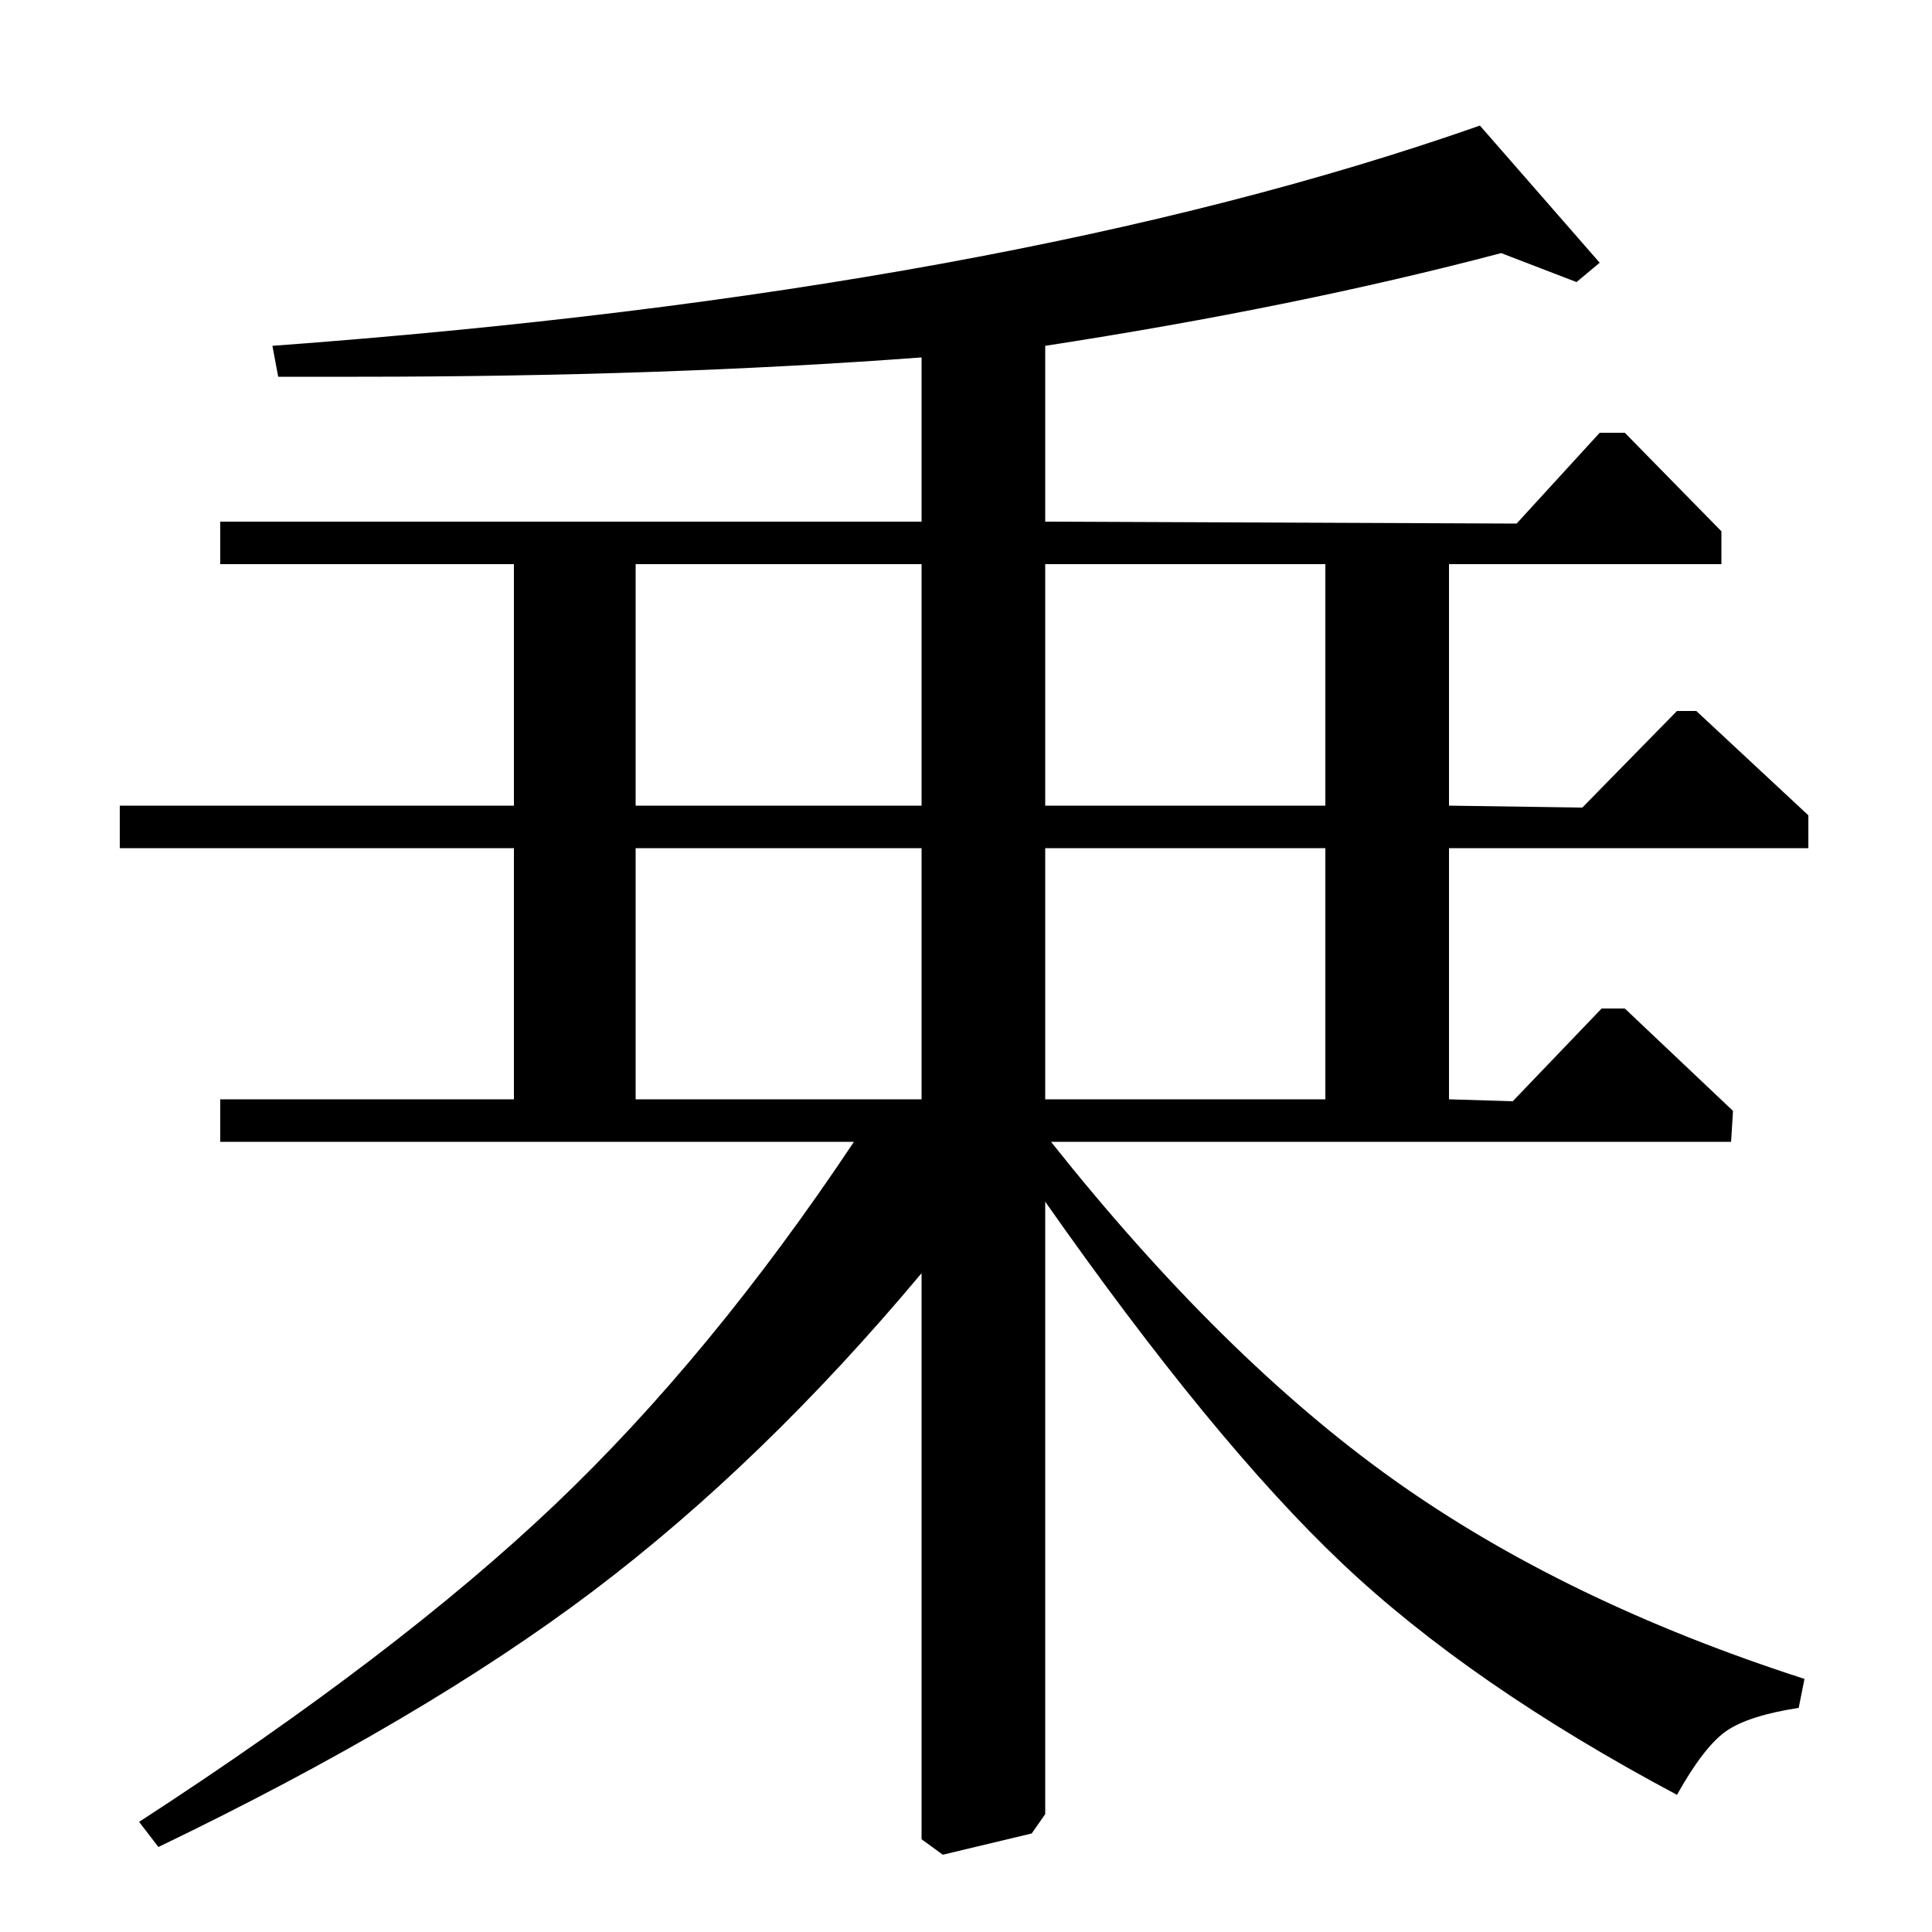 <?xml version="1.0" standalone="no"?>
<!DOCTYPE svg PUBLIC "-//W3C//DTD SVG 1.1//EN" "http://www.w3.org/Graphics/SVG/1.1/DTD/svg11.dtd" >
<svg xmlns="http://www.w3.org/2000/svg" xmlns:xlink="http://www.w3.org/1999/xlink" version="1.1" viewBox="0 -140 1000 1000">
  <g transform="matrix(1 0 0 -1 0 860)">
   <path fill="currentColor"
d="M816 854l-39 15q-106 -28 -236 -48v-91l244 -1l43 47h13l50 -51v-17h-141v-125l69 -1l49 50h10l58 -54v-17h-186v-130l33 -1l46 48h12l56 -53l-1 -16h-352q89 -112 177.5 -175t212.5 -103l-3 -15q-26 -4 -37.5 -12t-25.5 -33q-107 57 -173.5 120t-153.5 187v-317l-7 -10
l-46 -11l-11 8v293q-82 -98 -170 -164.5t-225 -132.5l-10 13q134 87 215 164t155 188h-328v22h152v130h-204v22h204v125h-152v22h363v85q-134 -10 -292 -10h-41l-3 16q380 28 625 114l62 -71zM329 708v-125h148v125h-148zM329 561v-130h148v130h-148zM541 708v-125h145v125
h-145zM541 561v-130h145v130h-145z" />
  </g>

</svg>
